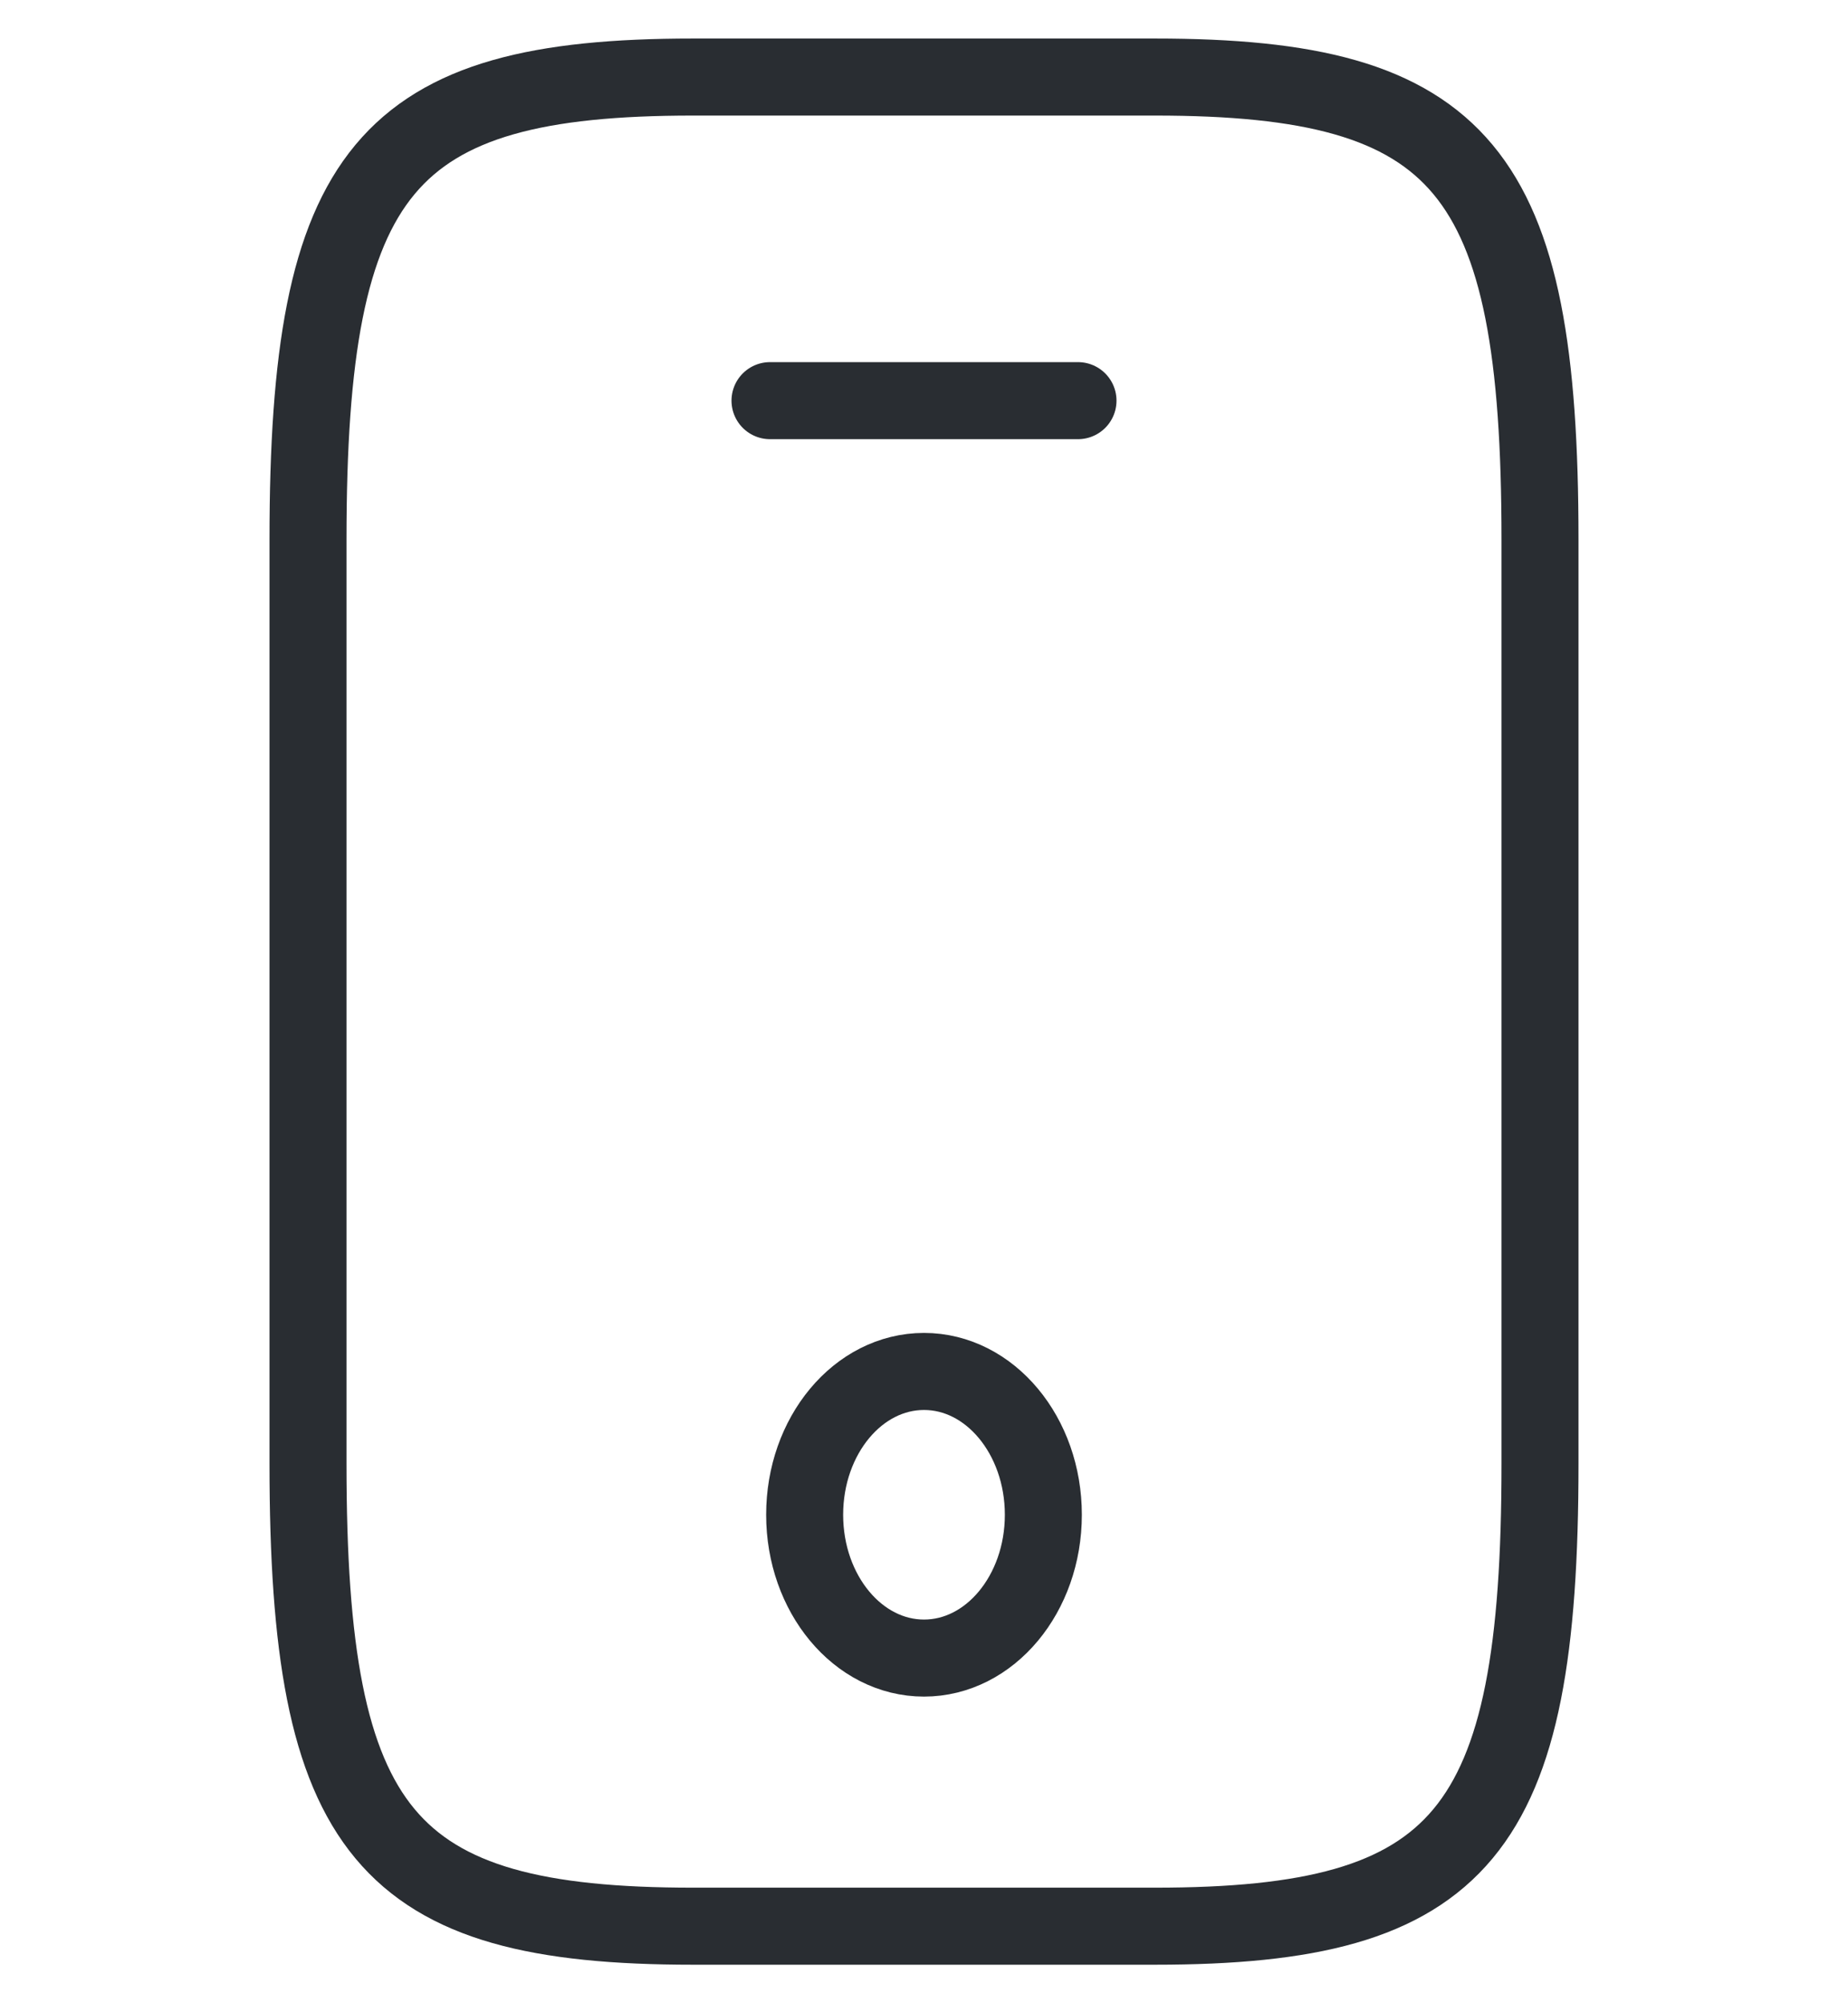 <svg width="24" height="26" viewBox="0 0 24 26" fill="none" xmlns="http://www.w3.org/2000/svg">
<path d="M20 7V19C20 23.8 19 25 15 25H9C5 25 4 23.8 4 19V7C4 2.2 5 1 9 1H15C19 1 20 2.2 20 7Z" stroke="#292D32" stroke-linecap="round" stroke-linejoin="round"/>
<path d="M14 5.2H10" stroke="#292D32" stroke-linecap="round" stroke-linejoin="round"/>
<path d="M12 21.52C12.856 21.52 13.55 20.687 13.55 19.66C13.55 18.633 12.856 17.8 12 17.8C11.144 17.8 10.45 18.633 10.45 19.66C10.45 20.687 11.144 21.52 12 21.52Z" stroke="#292D32" stroke-linecap="round" stroke-linejoin="round"/>
</svg>
